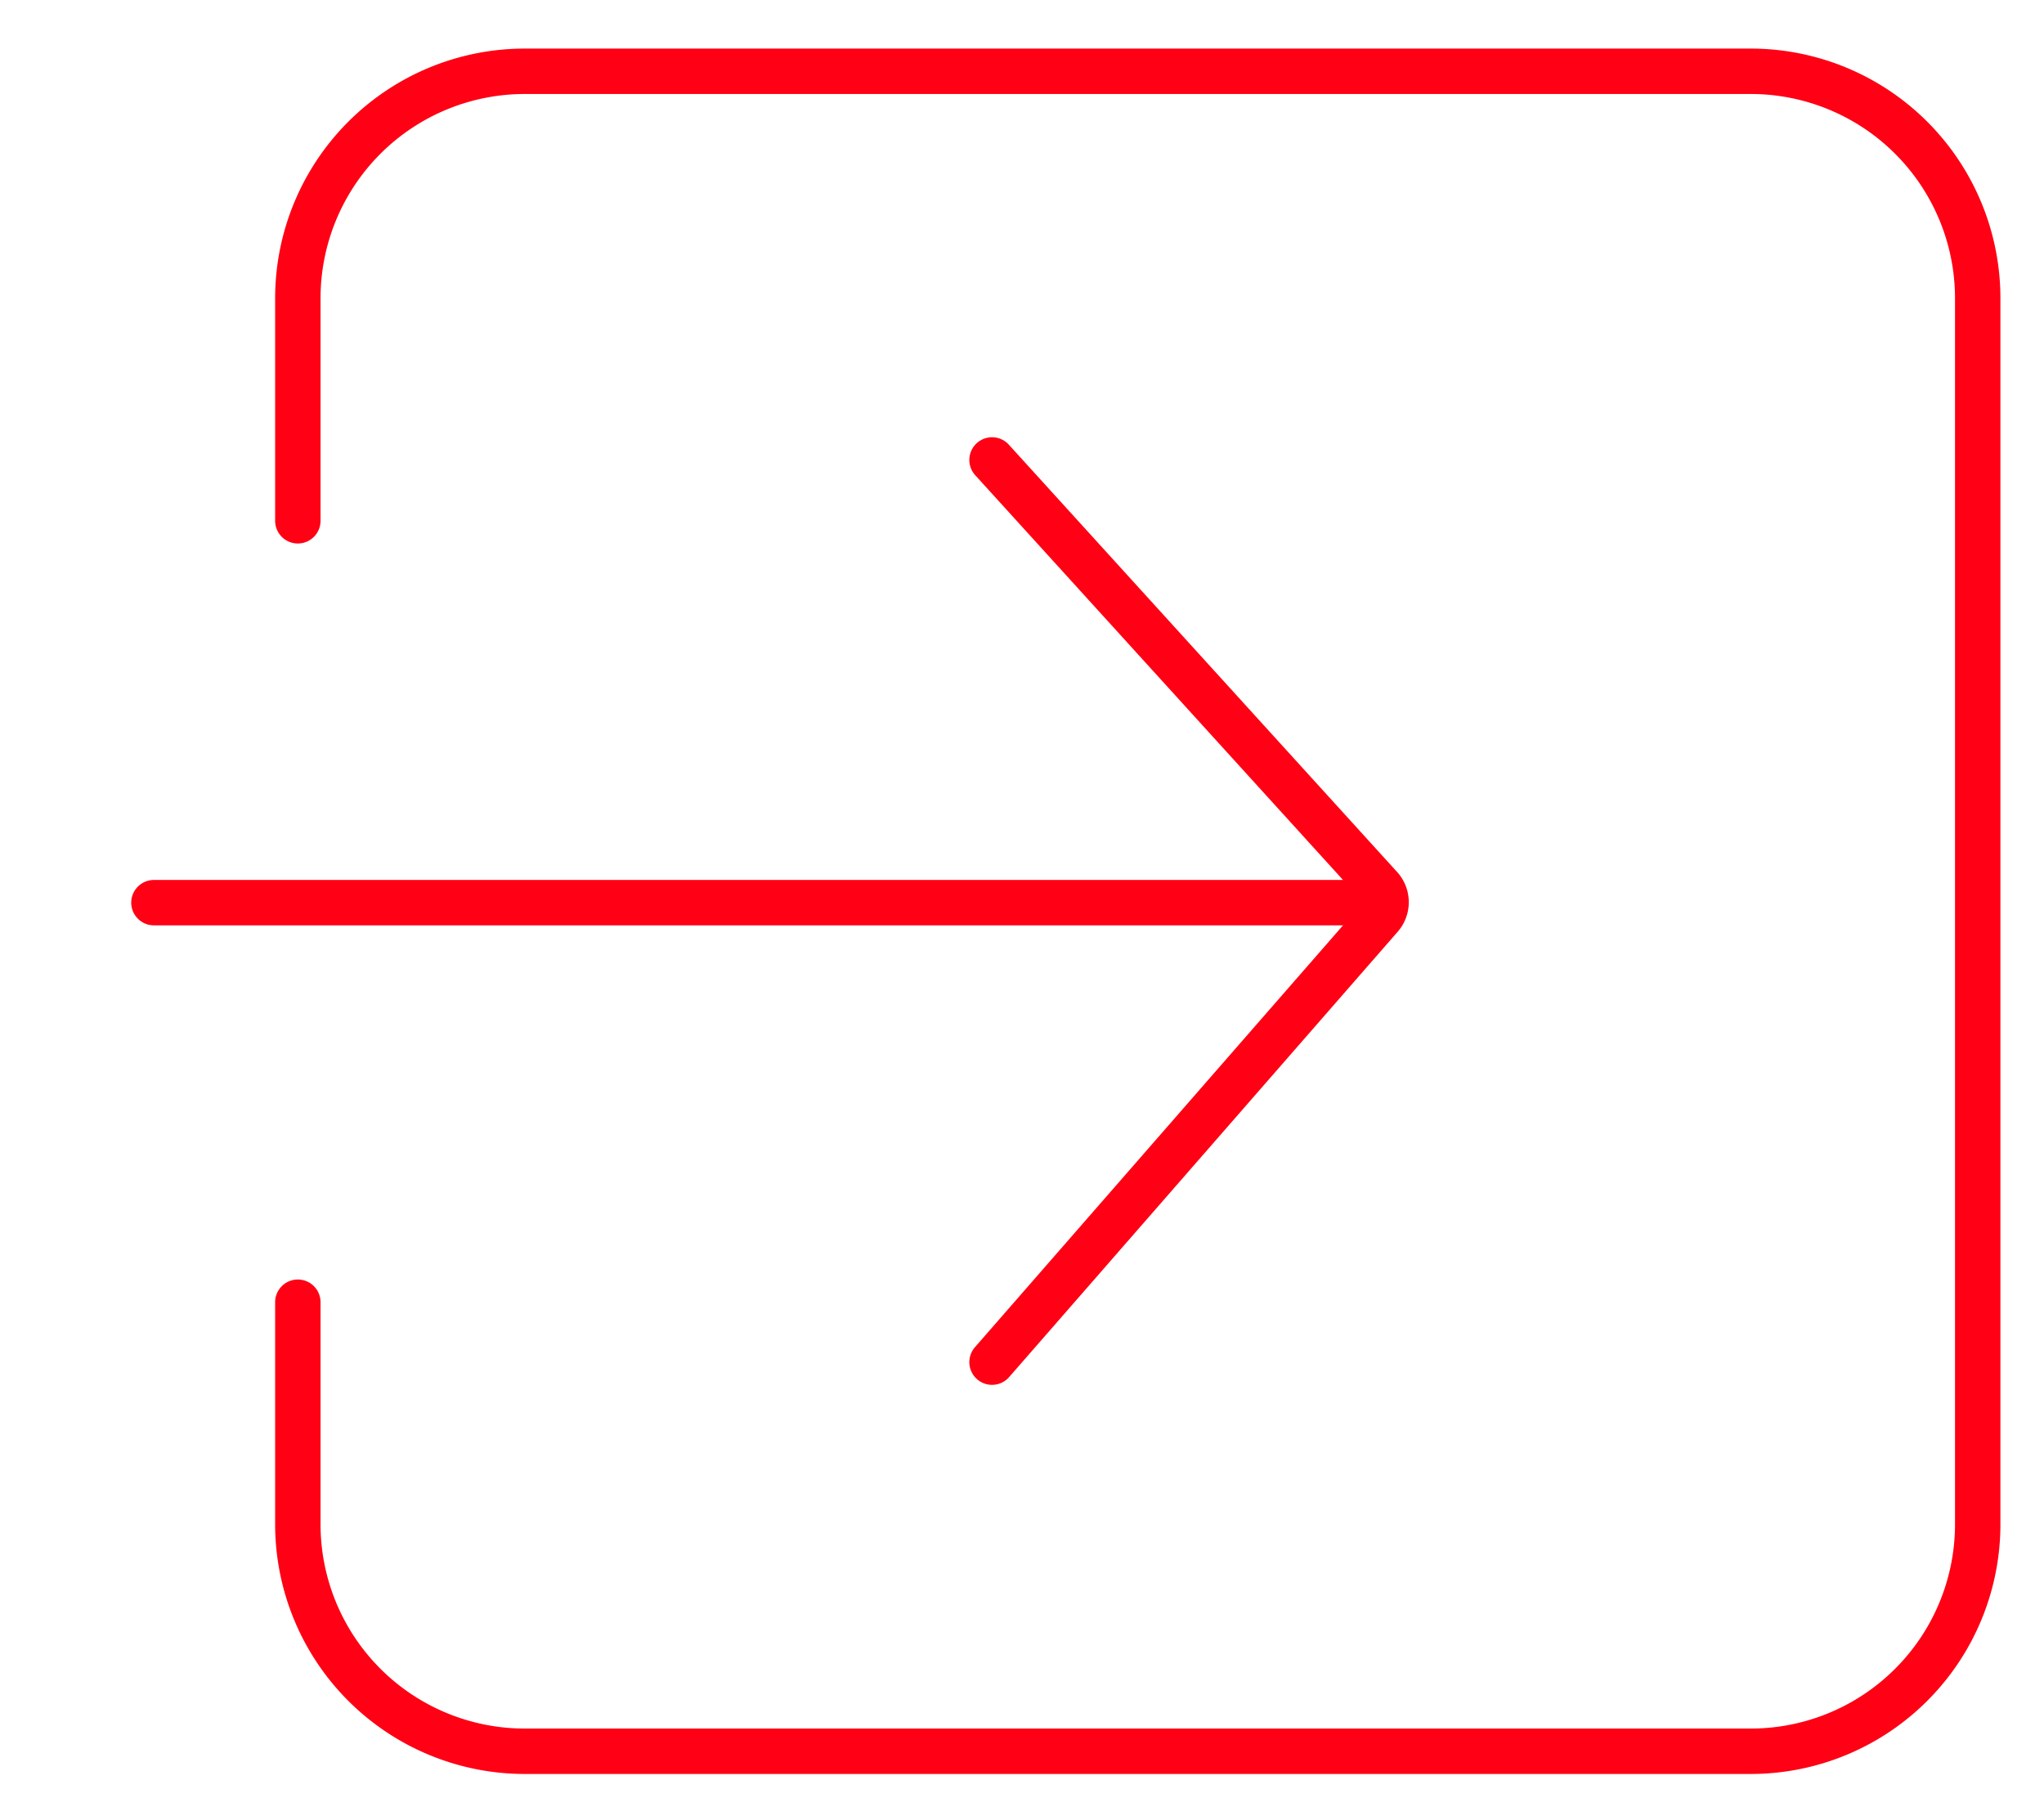 <svg id="svg2" xmlns="http://www.w3.org/2000/svg" viewBox="0 0 45.02 40"><defs><style>.cls-2{fill:none;stroke:#ff0014;stroke-linecap:round}</style></defs><path d="M6.56 11.47v-4.9a5 5 0 015-5h27a5 5 0 015 5v27a5 5 0 01-5 5h-27a5 5 0 01-5-5v-4.89" stroke-linejoin="round" fill="none" stroke="#ff0014" stroke-linecap="round"/><path id="Path_243" data-name="Path 243" class="cls-2" d="M21.85 10.13l8.56 9.42a.49.49 0 010 .64L21.85 30"/><path id="Line_32" data-name="Line 32" class="cls-2" d="M30.14 19.88H3.39"/></svg>